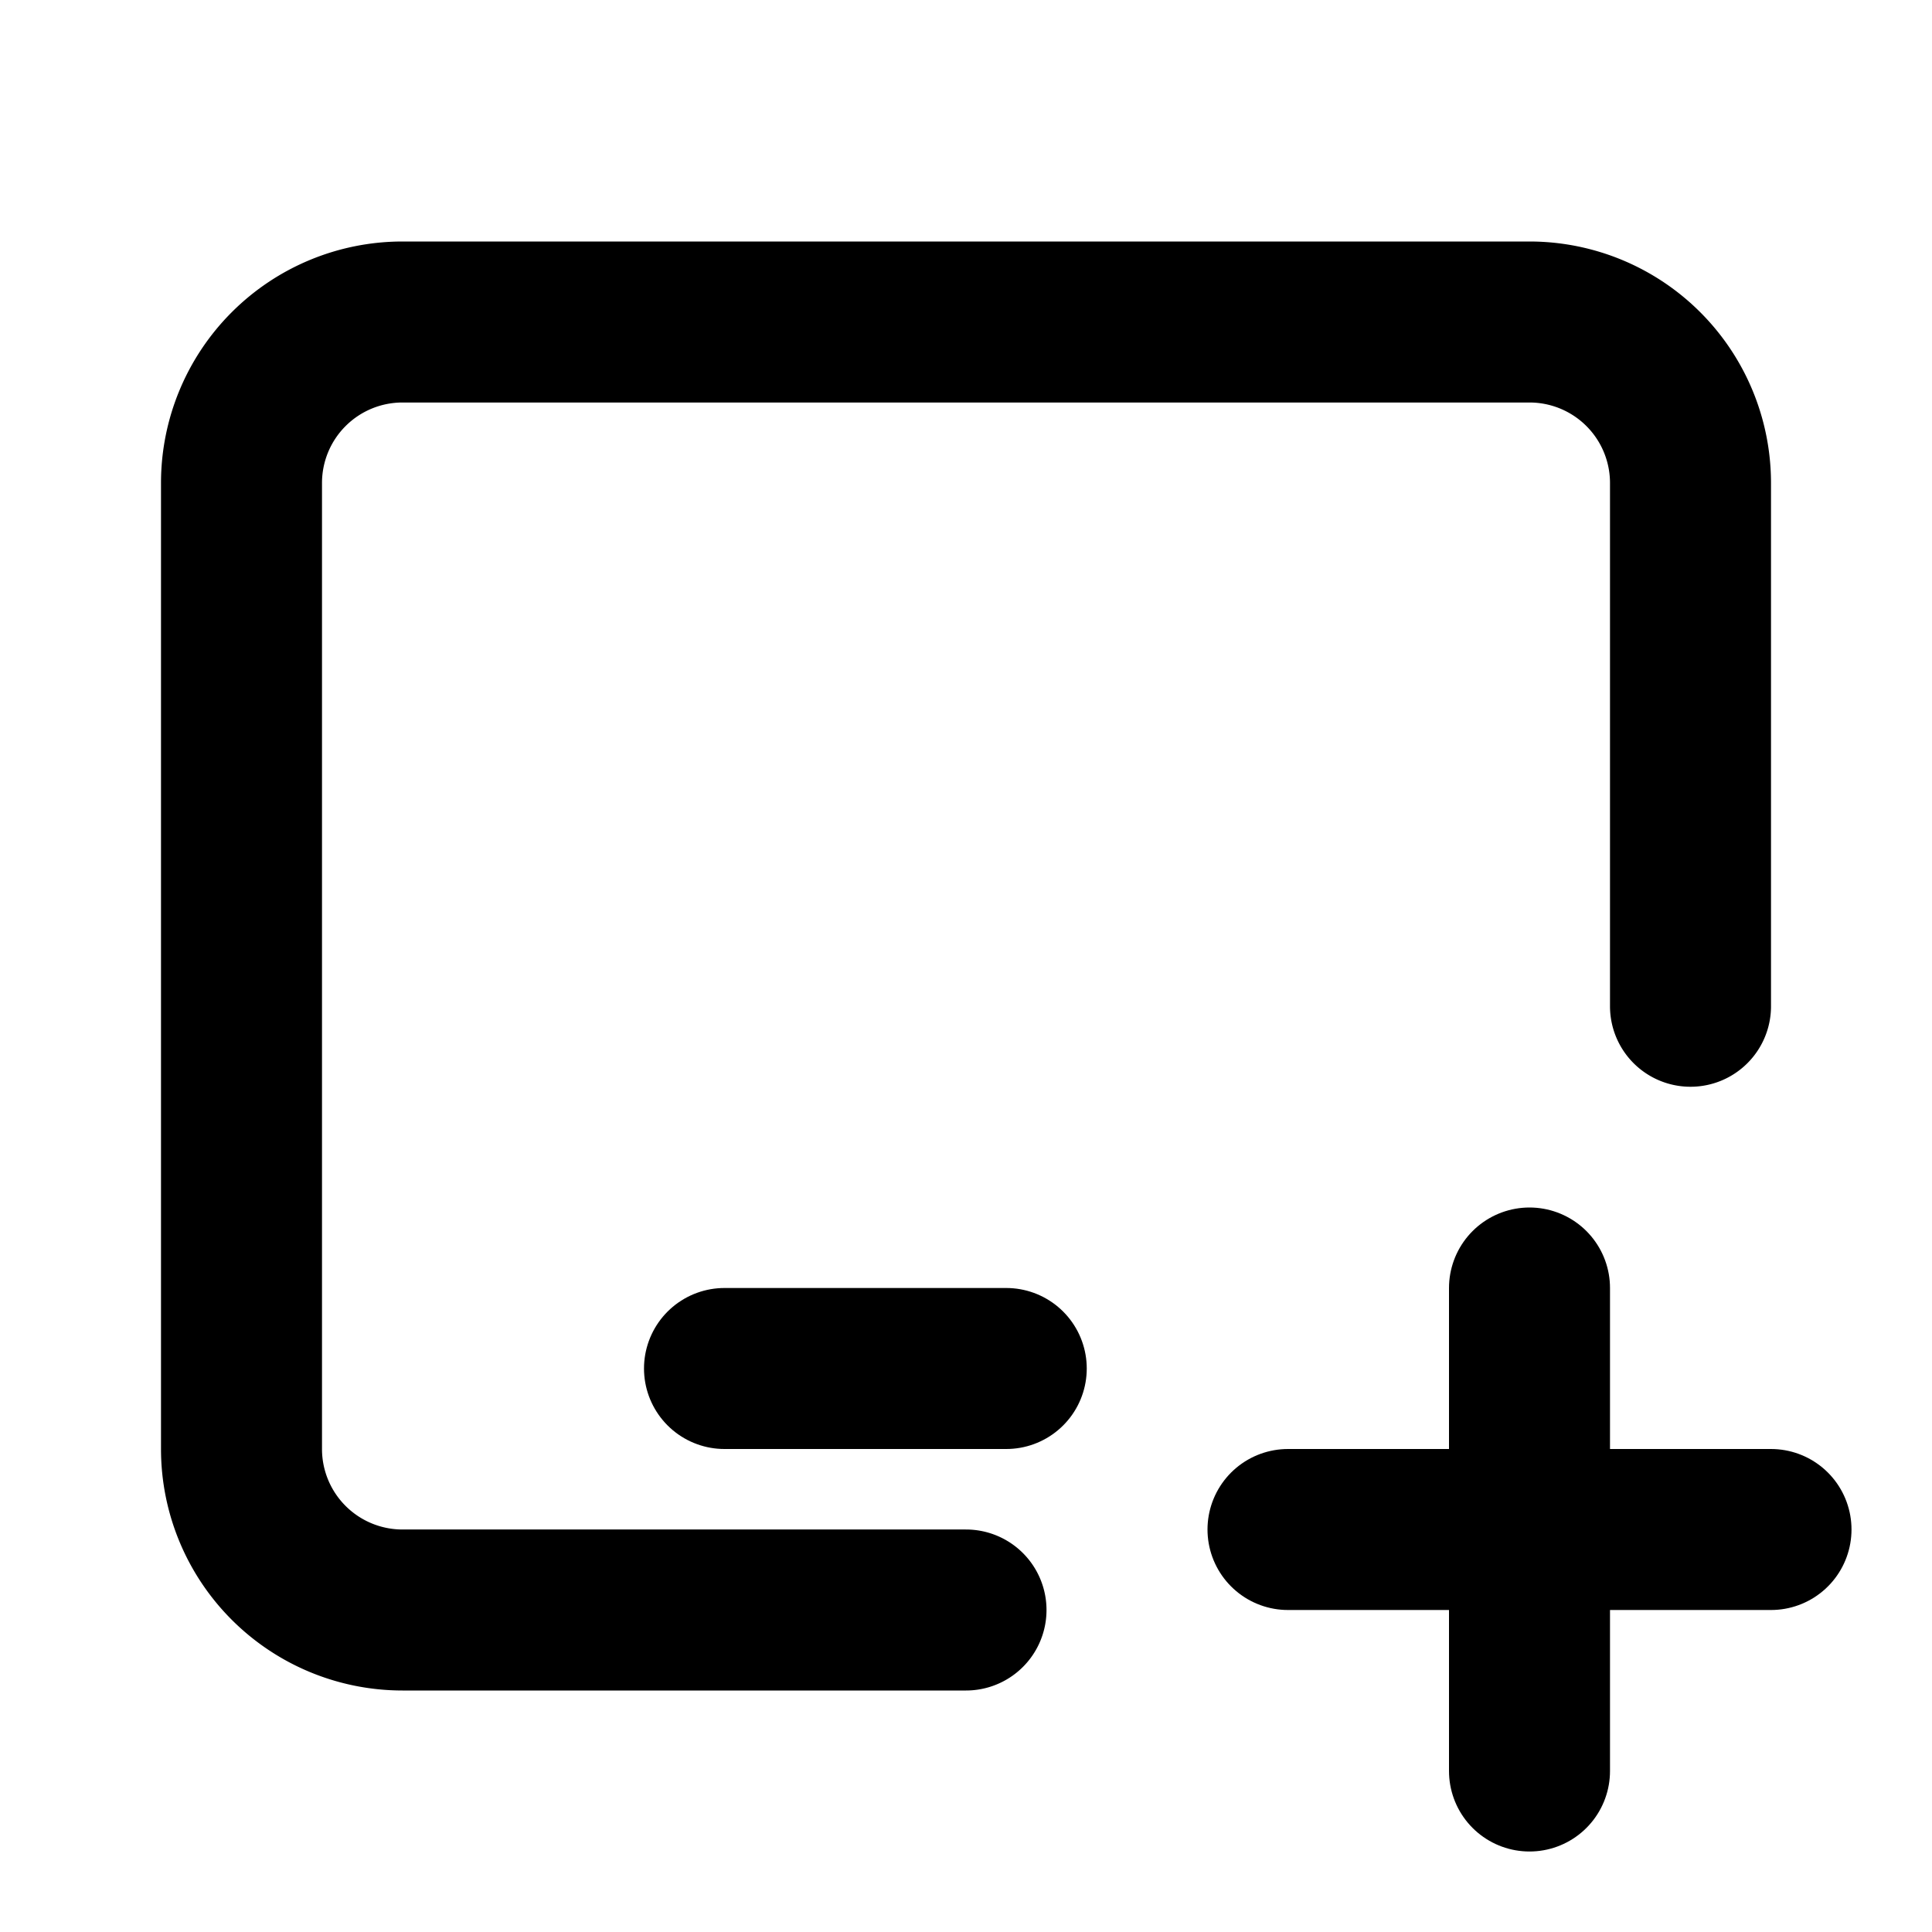 <!-- category: Devices tags: [add, increase, expand, augment, more, grow, gain, amplify, enlarge, boost] version: "2.10" unicode: "f89b" --><svg xmlns="http://www.w3.org/2000/svg" width="24" height="24" viewBox="0 0 24 24" fill="none" stroke="currentColor" stroke-width="2" stroke-linecap="round" stroke-linejoin="round" ><path d="M12 20h-7a2 2 0 0 1 -2 -2v-12a2 2 0 0 1 2 -2h14a2 2 0 0 1 2 2v6.5" /><path d="M9 17h3.5" /><path d="M16 19h6" /><path d="M19 16v6" /></svg>